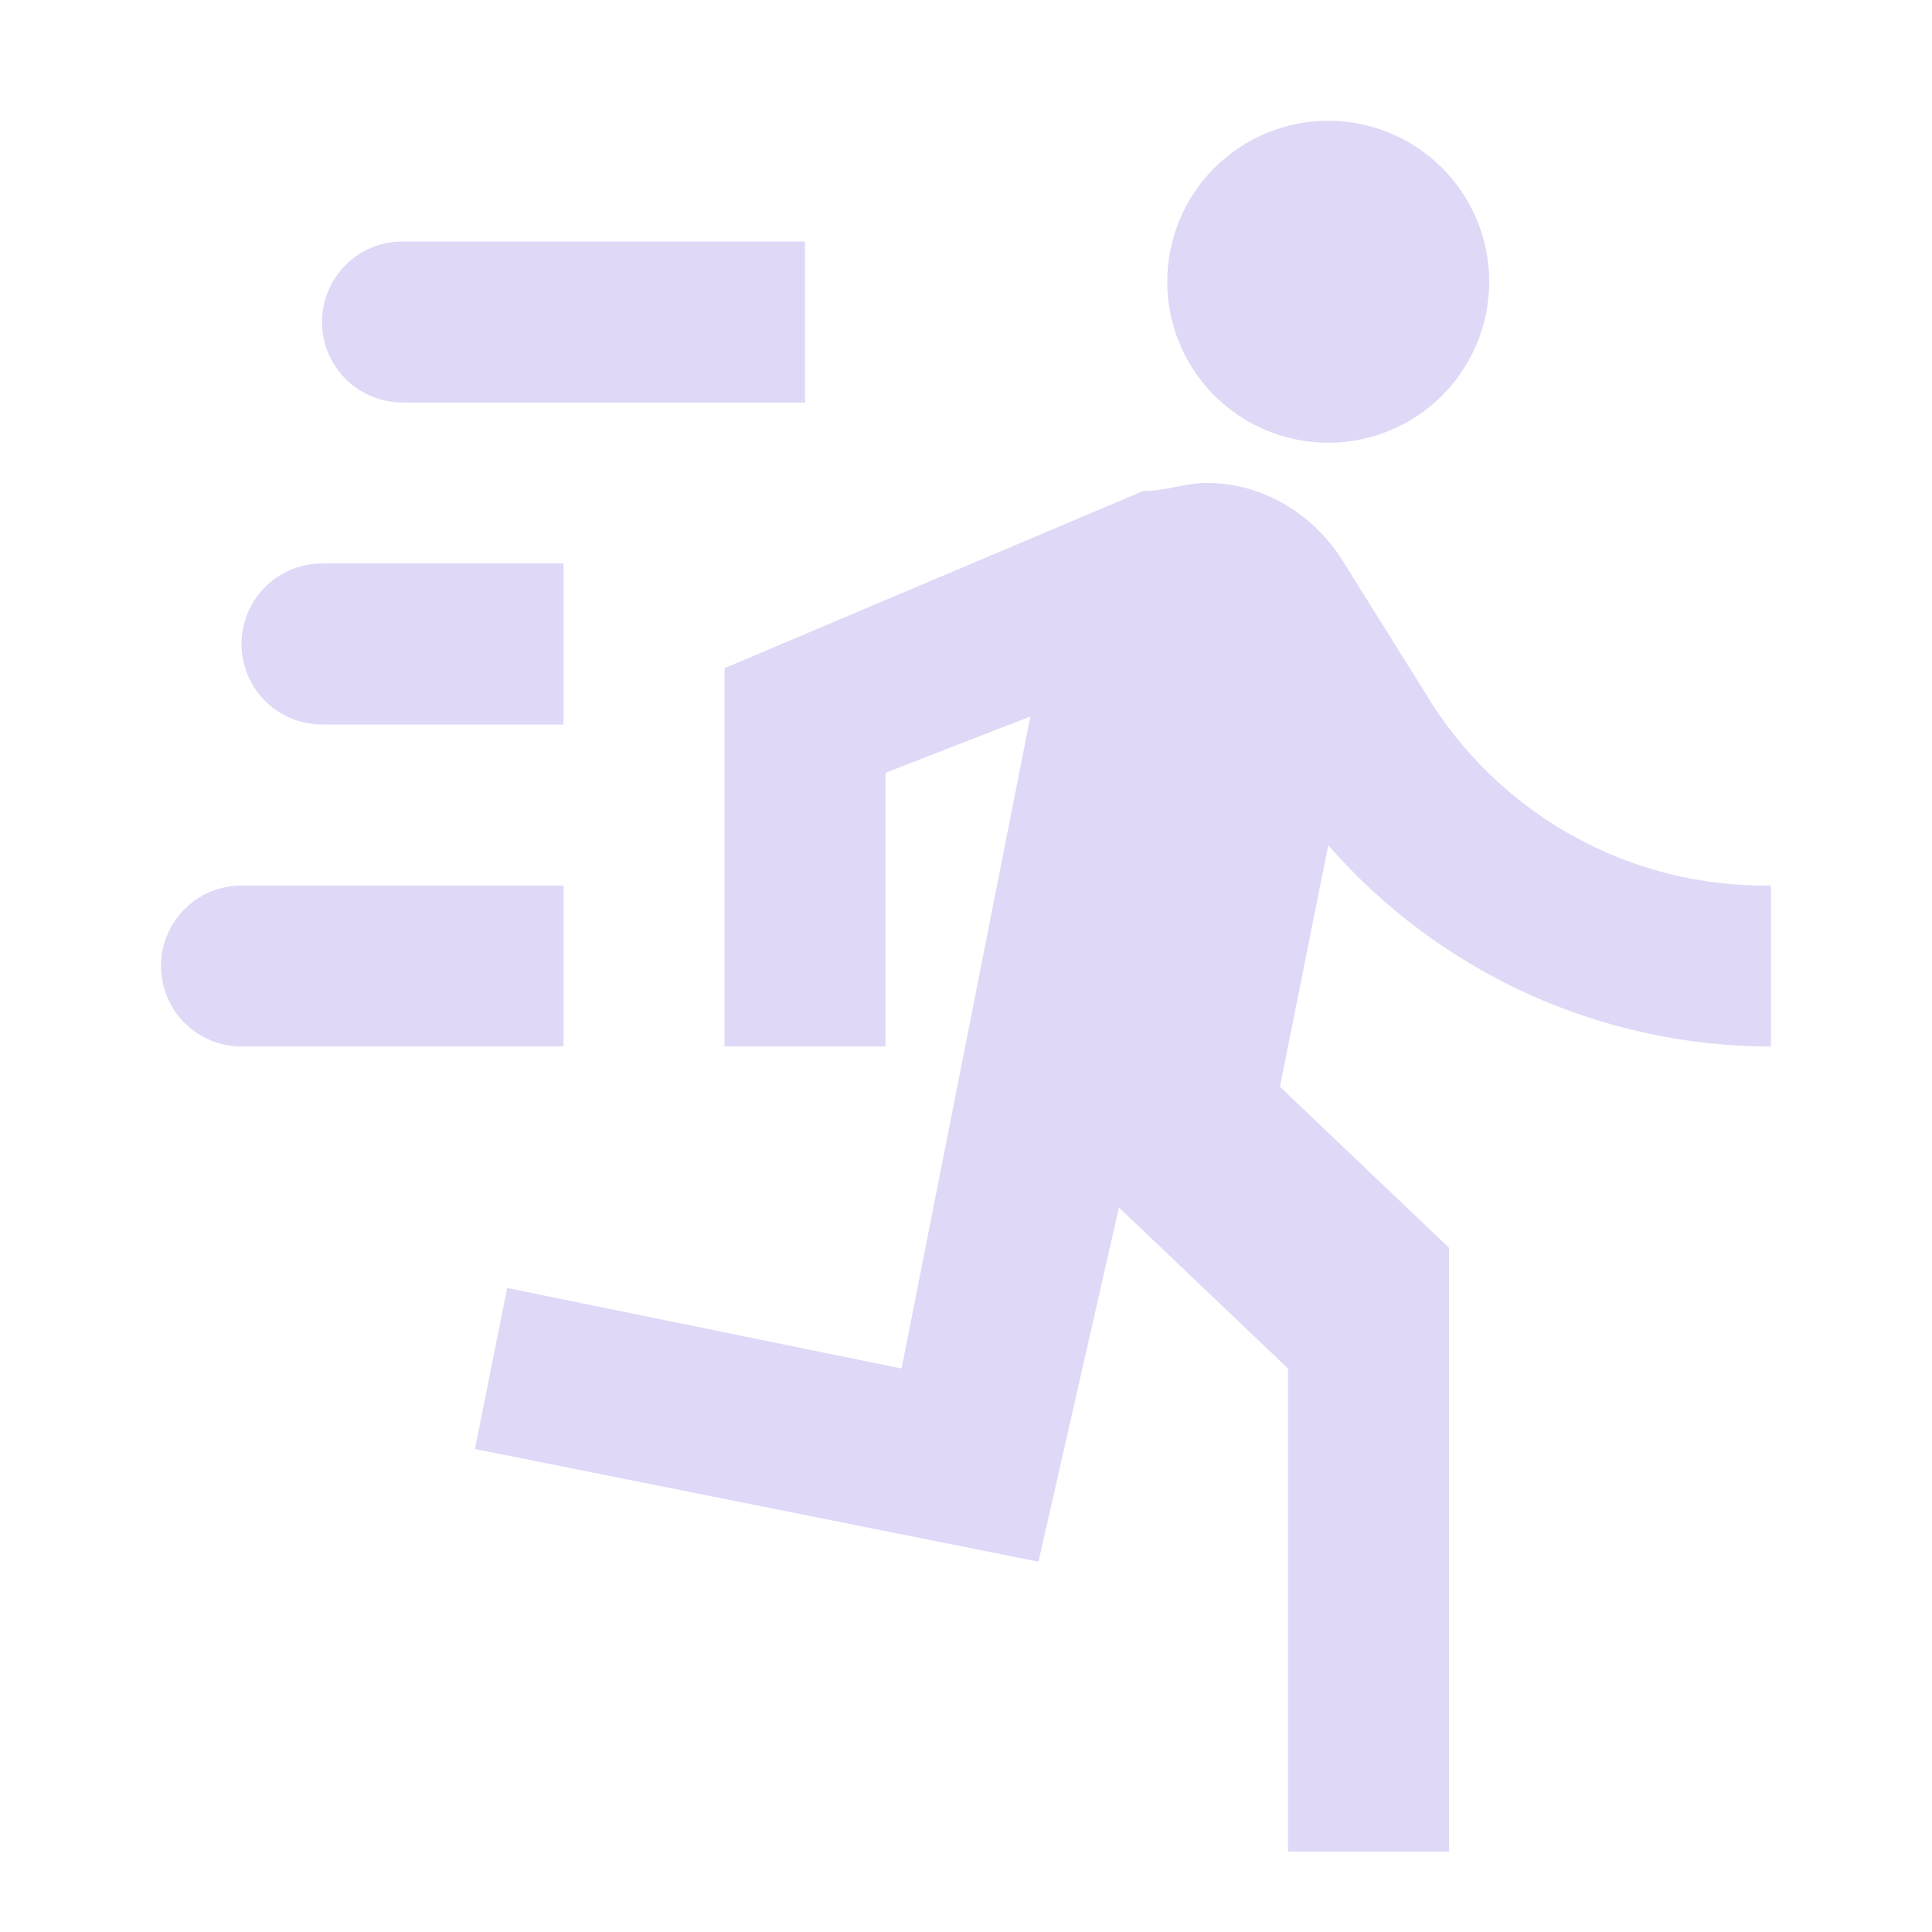 <svg width="50" height="50" viewBox="0 0 50 50" fill="none" xmlns="http://www.w3.org/2000/svg">
    <path d="M34.375 11.458C35.48 11.458 36.54 11.019 37.321 10.238C38.102 9.457 38.541 8.397 38.541 7.292C38.541 6.187 38.102 5.127 37.321 4.345C36.54 3.564 35.48 3.125 34.375 3.125C33.27 3.125 32.21 3.564 31.429 4.345C30.647 5.127 30.208 6.187 30.208 7.292C30.208 8.397 30.647 9.457 31.429 10.238C32.21 11.019 33.27 11.458 34.375 11.458ZM26.875 40.417L28.958 31.25L33.333 35.417V47.917H37.5V32.292L33.125 28.125L34.375 21.875C35.802 23.511 37.563 24.822 39.54 25.72C41.516 26.619 43.662 27.083 45.833 27.083V22.917C42.166 22.979 38.75 21.062 36.875 17.917L34.791 14.583C34.041 13.333 32.708 12.5 31.25 12.5C30.625 12.5 30.208 12.708 29.583 12.708L18.75 17.292V27.083H22.916V20L26.666 18.542L23.333 35.417L13.125 33.333L12.291 37.5L26.875 40.417ZM8.333 18.75C7.781 18.75 7.251 18.53 6.86 18.14C6.469 17.749 6.25 17.219 6.25 16.667C6.25 16.114 6.469 15.584 6.86 15.194C7.251 14.803 7.781 14.583 8.333 14.583H14.583V18.75H8.333ZM10.416 10.417C9.864 10.417 9.334 10.197 8.943 9.806C8.553 9.416 8.333 8.886 8.333 8.333C8.333 7.781 8.553 7.251 8.943 6.86C9.334 6.469 9.864 6.25 10.416 6.25H20.833V10.417H10.416ZM6.25 27.083C5.697 27.083 5.167 26.864 4.777 26.473C4.386 26.082 4.167 25.552 4.167 25C4.167 24.448 4.386 23.918 4.777 23.527C5.167 23.136 5.697 22.917 6.25 22.917H14.583V27.083H6.25Z" fill="#9579E5" fill-opacity="0.29"/>
</svg>
